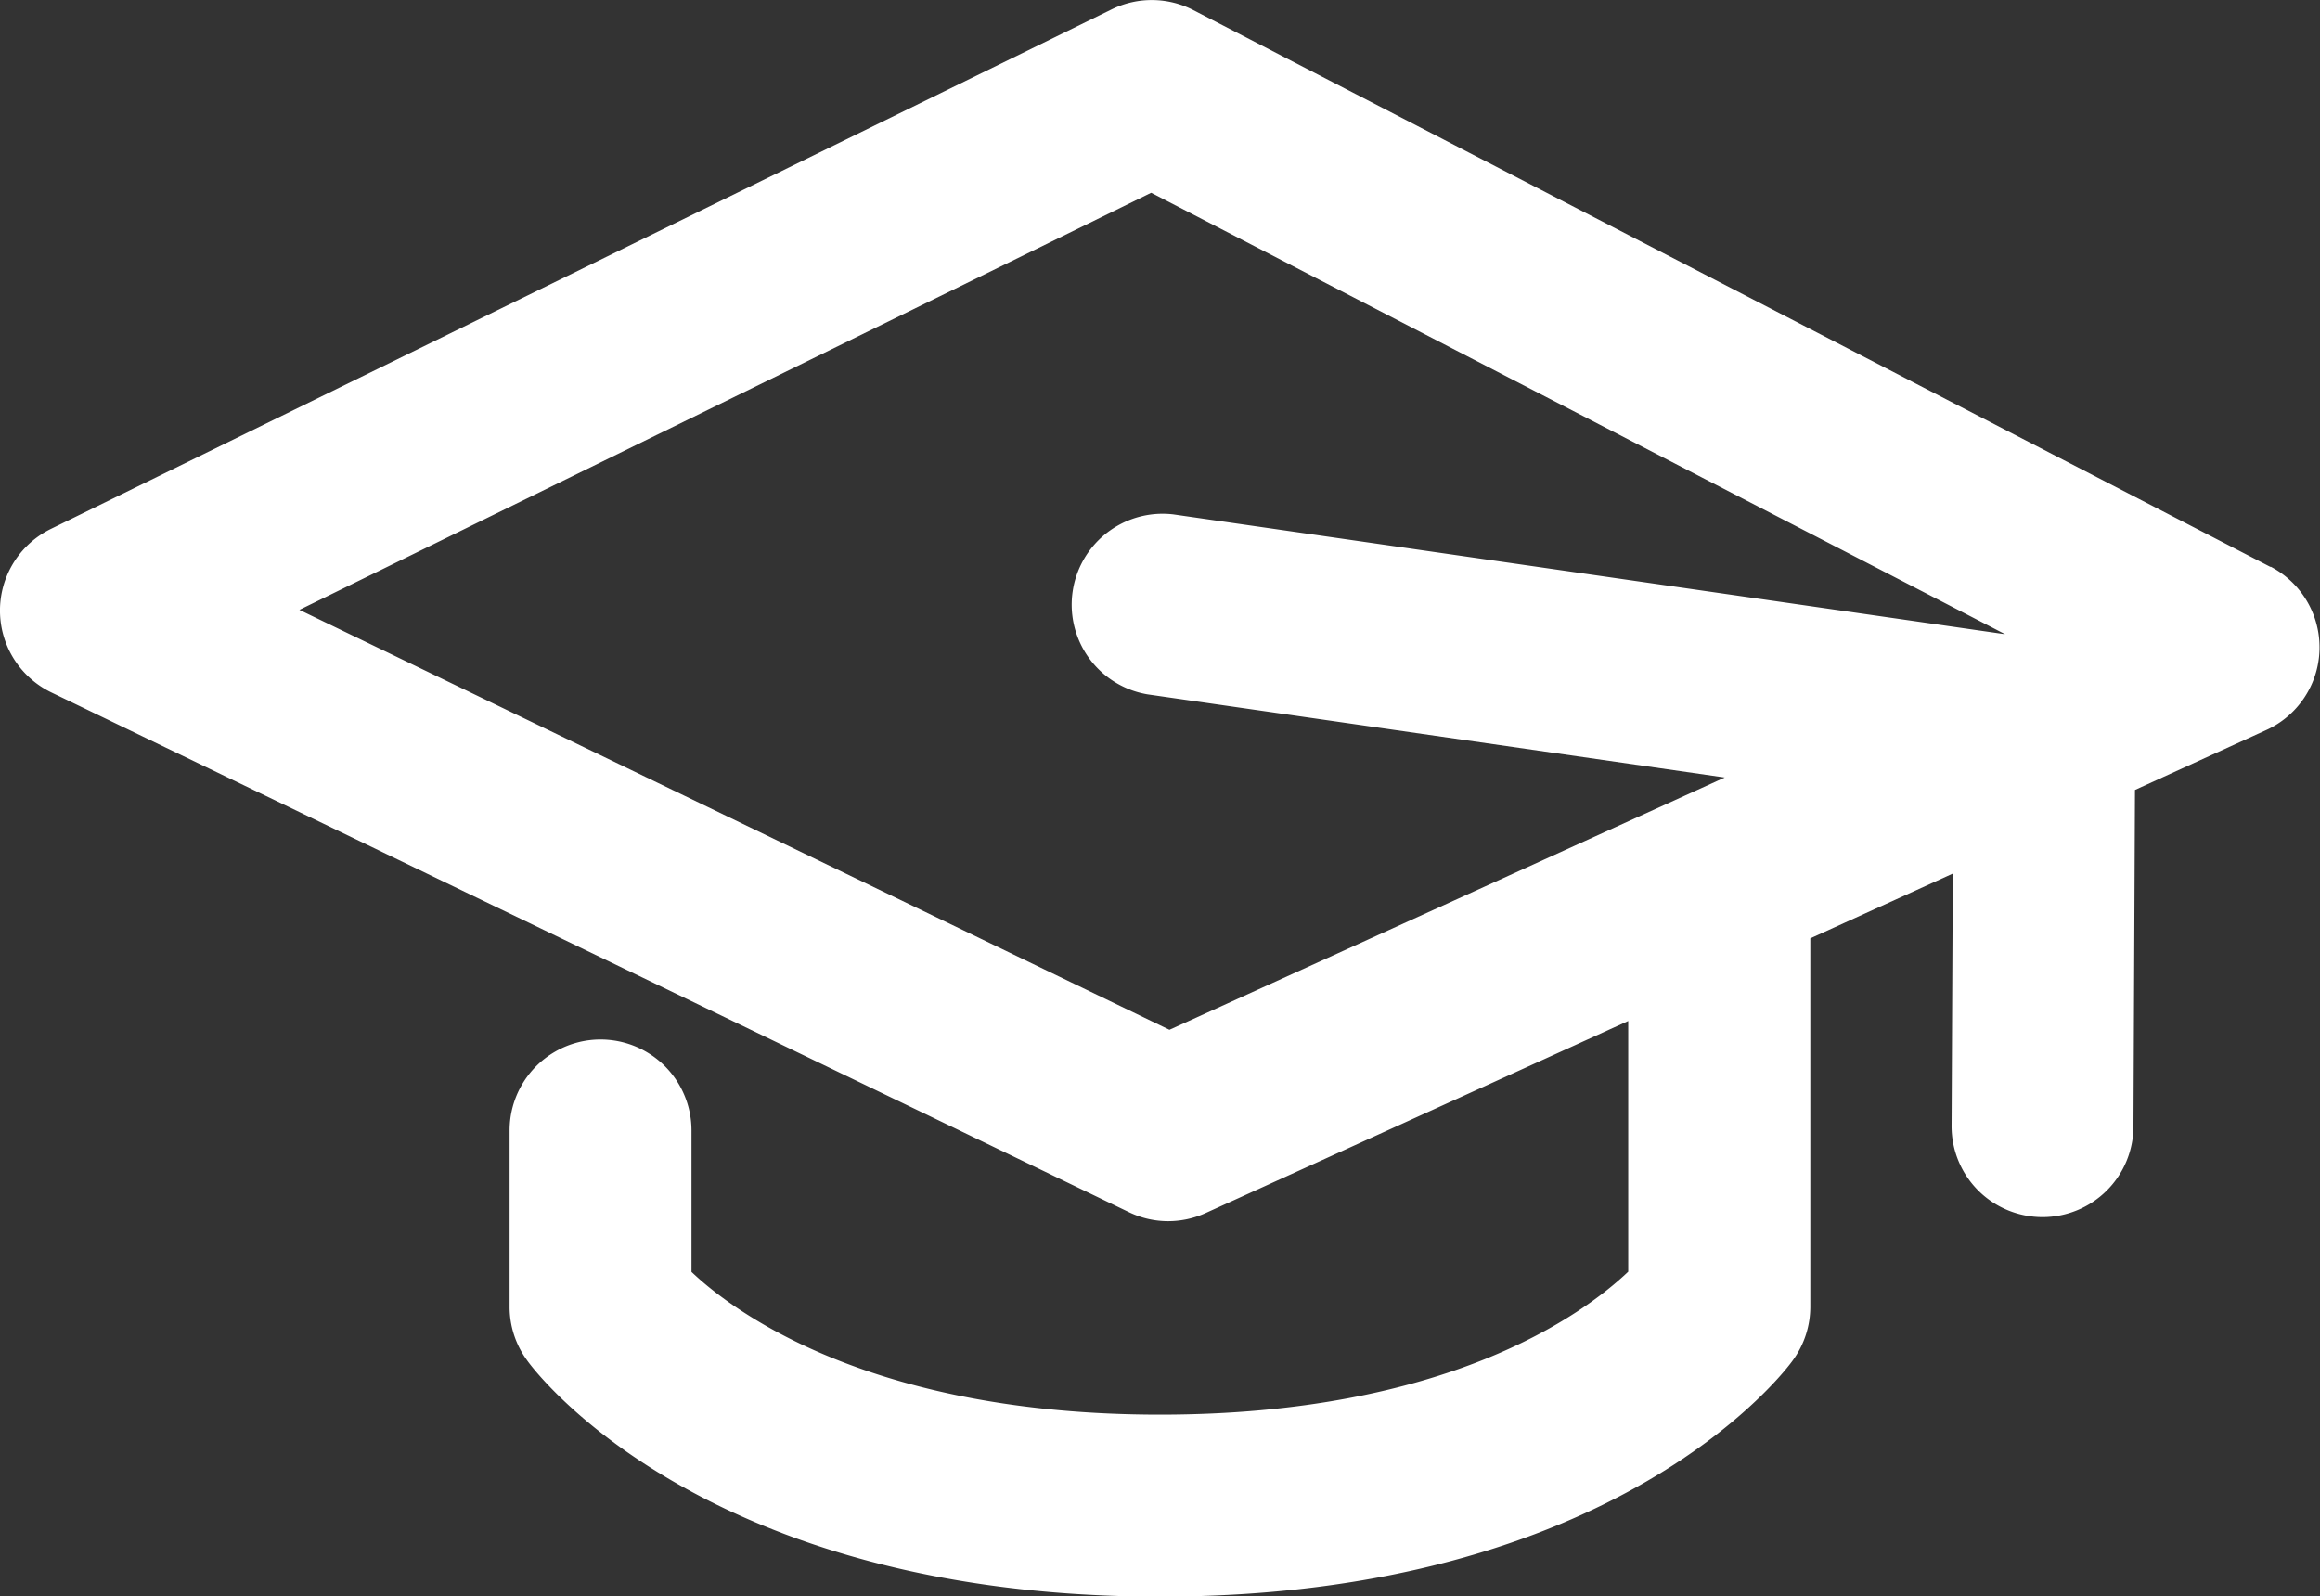 <svg xmlns="http://www.w3.org/2000/svg" width="22.959" height="15.8" viewBox="0 0 22.959 15.8">
  <rect x="0" y="0" width="22.959" height="15.8" fill="#333333" stroke="none"/>
  <path id="Path_436" data-name="Path 436" d="M740.81,149.517l-10.662-5.512a.9.9,0,0,0-.808-.009l-10.5,5.143a.9.9,0,0,0,.005,1.618l10.662,5.143a.891.891,0,0,0,.39.09.9.9,0,0,0,.373-.081l4.18-1.9v2.481c-.449.426-1.8,1.415-4.635,1.415s-4.2-1-4.635-1.413v-1.4a.9.9,0,0,0-1.8,0v1.746a.894.894,0,0,0,.17.525c.068.1,1.736,2.343,6.266,2.343s6.2-2.247,6.266-2.343a.9.9,0,0,0,.17-.525v-3.647l1.41-.641-.012,2.5a.9.9,0,0,0,.9.9h0a.9.9,0,0,0,.9-.9l.015-3.328,1.3-.593a.9.9,0,0,0,.04-1.618Zm-10.9,4.579L721.3,149.94l8.429-4.128,8.451,4.369-8.231-1.186a.9.9,0,0,0-.257,1.781l5.713.823-.4.182h0Z" transform="translate(-718.337 -143.904)" fill="#fff"/>
</svg>
